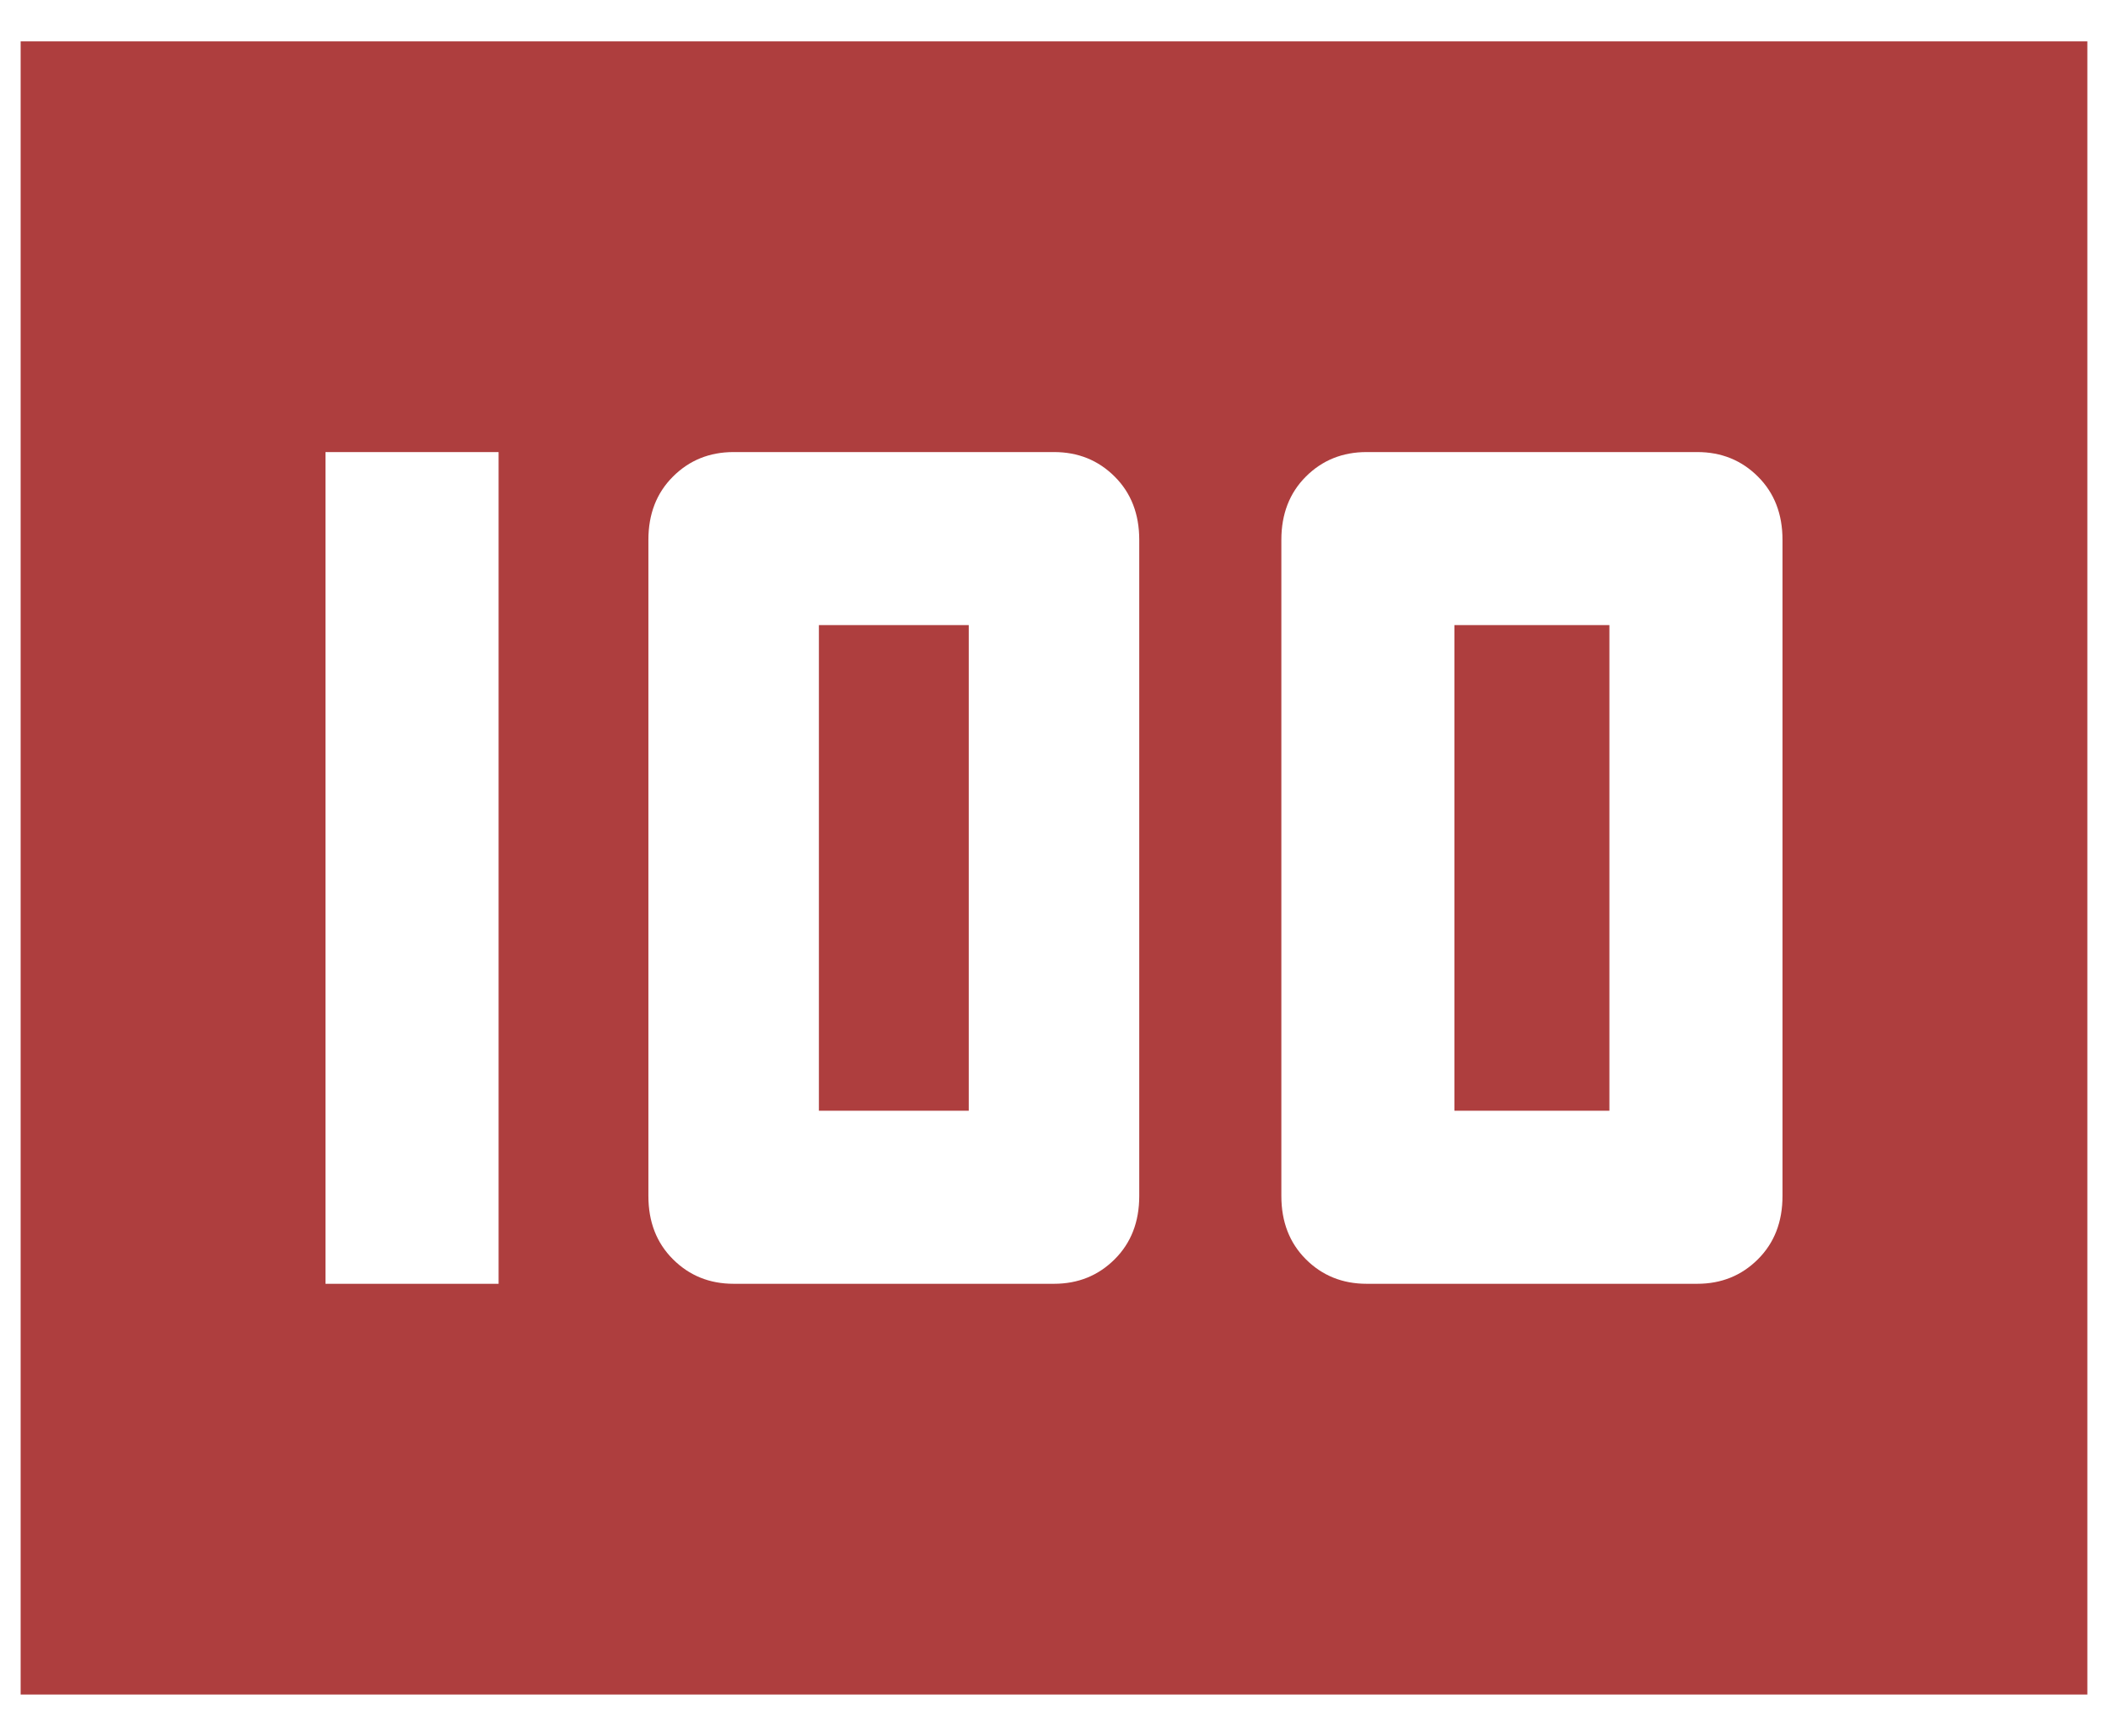 <svg width="34" height="28" viewBox="0 0 34 28" fill="none" xmlns="http://www.w3.org/2000/svg">
<path d="M22.042 20.708H27.375C27.764 20.708 28.09 20.576 28.354 20.312C28.618 20.049 28.75 19.709 28.75 19.292V8.708C28.75 8.291 28.618 7.951 28.354 7.688C28.09 7.424 27.764 7.292 27.375 7.292H22.042C21.653 7.292 21.326 7.424 21.062 7.688C20.799 7.951 20.667 8.291 20.667 8.708V19.292C20.667 19.709 20.799 20.049 21.062 20.312C21.326 20.576 21.653 20.708 22.042 20.708ZM23.458 17.917V10.083H25.958V17.917H23.458ZM11.833 20.708H17C17.389 20.708 17.715 20.576 17.979 20.312C18.243 20.049 18.375 19.709 18.375 19.292V8.708C18.375 8.291 18.243 7.951 17.979 7.688C17.715 7.424 17.389 7.292 17 7.292H11.833C11.444 7.292 11.118 7.424 10.854 7.688C10.59 7.951 10.458 8.291 10.458 8.708V19.292C10.458 19.709 10.59 20.049 10.854 20.312C11.118 20.576 11.444 20.708 11.833 20.708ZM13.208 17.917V10.083H15.625V17.917H13.208ZM5.25 20.708H8.042V7.292H5.25V20.708ZM0.333 27.333V0.667H33.667V27.333H0.333Z" fill="#AE3E3E"/>
</svg>
